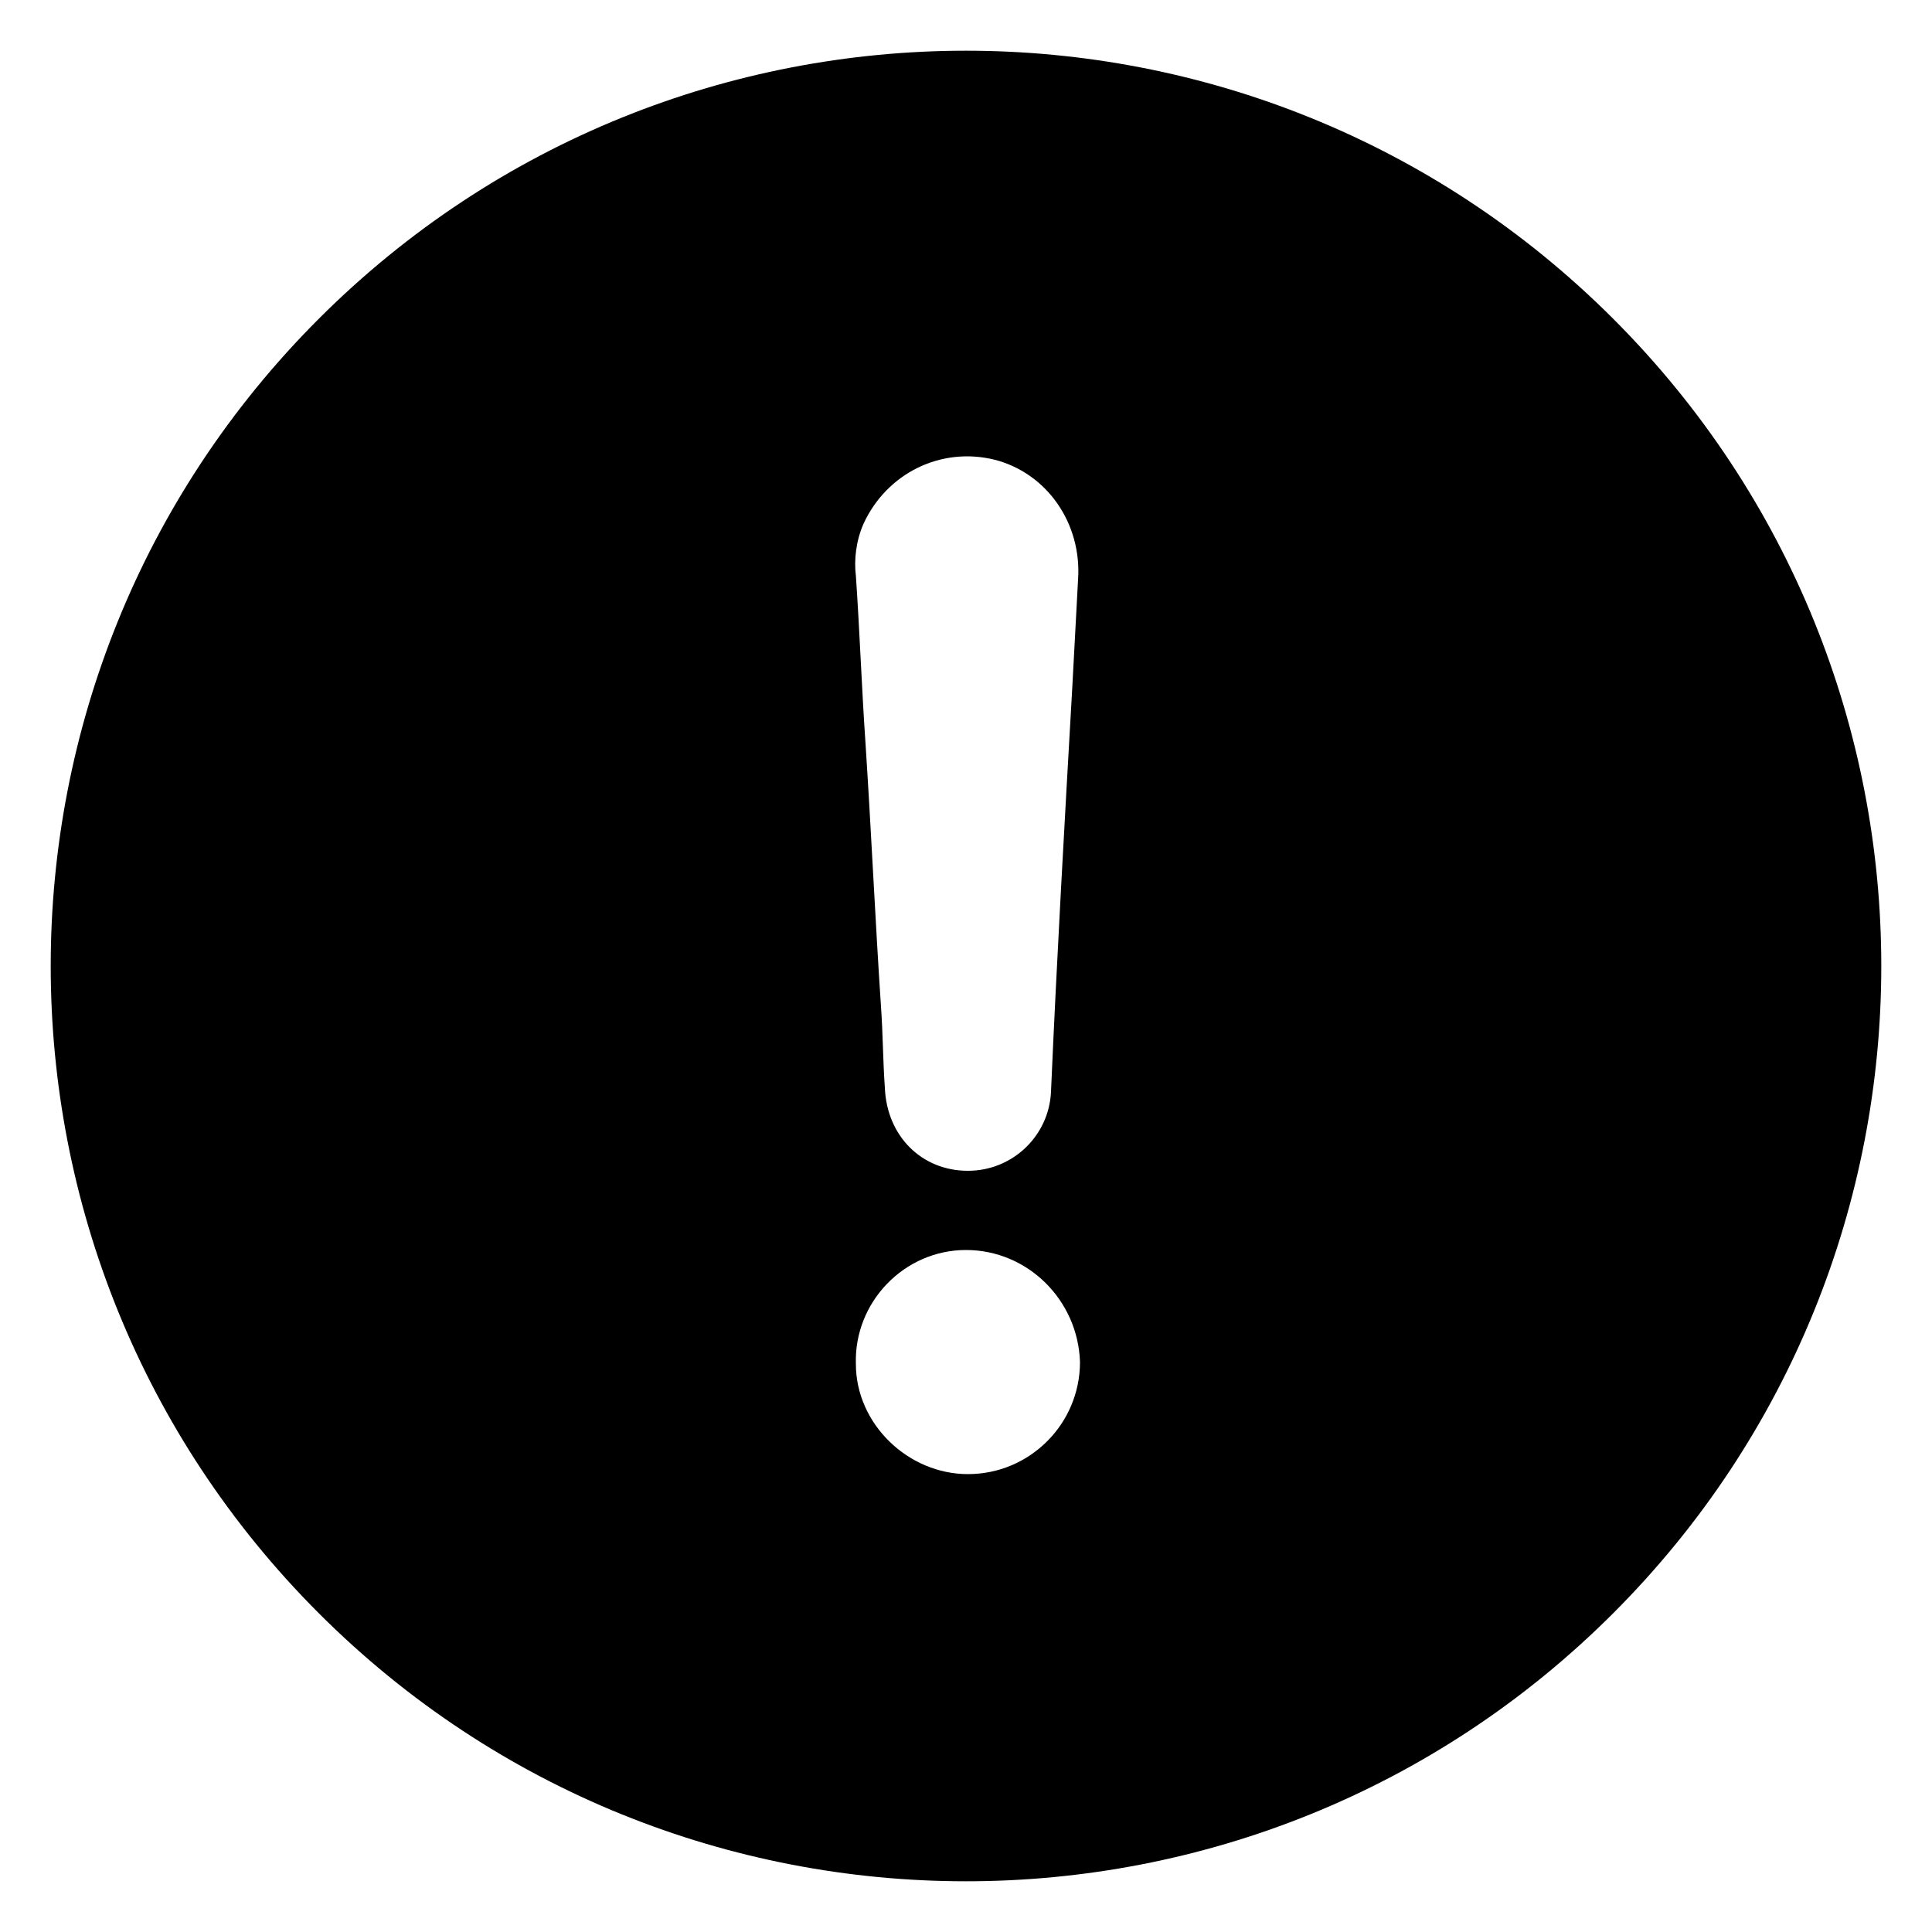 <svg xmlns="http://www.w3.org/2000/svg" xmlns:xlink="http://www.w3.org/1999/xlink" version="1.1" x="0px" y="0px" viewBox="0 0 100 100" enable-background="new 0 0 100 100" xml:space="preserve"><path d="M83.5,83.5C102,65,102,35,83.5,16.5C65-2,35-2,16.5,16.5C-2,35-2,65,16.5,83.5C35,102,65,102,83.5,83.5z M44.7,27.1  c1.2-2.6,4-4,6.8-3.3c2.7,0.7,4.5,3.3,4.3,6.2c-0.1,1.9-0.2,3.7-0.3,5.6c-0.4,7-0.8,14-1.1,20.9c-0.1,2.3-2,4.1-4.3,4.1  c-2.4,0-4.2-1.8-4.3-4.3c-0.1-1.4-0.1-2.8-0.2-4.2c-0.3-4.5-0.5-9-0.8-13.6c-0.2-2.9-0.3-5.8-0.5-8.7C44.2,29,44.3,28,44.7,27.1z   M50,64.7c3.2,0,5.8,2.6,5.9,5.8c0,3.2-2.6,5.8-5.8,5.8c-3.1,0-5.8-2.6-5.8-5.7C44.2,67.4,46.8,64.7,50,64.7z"/></svg>
